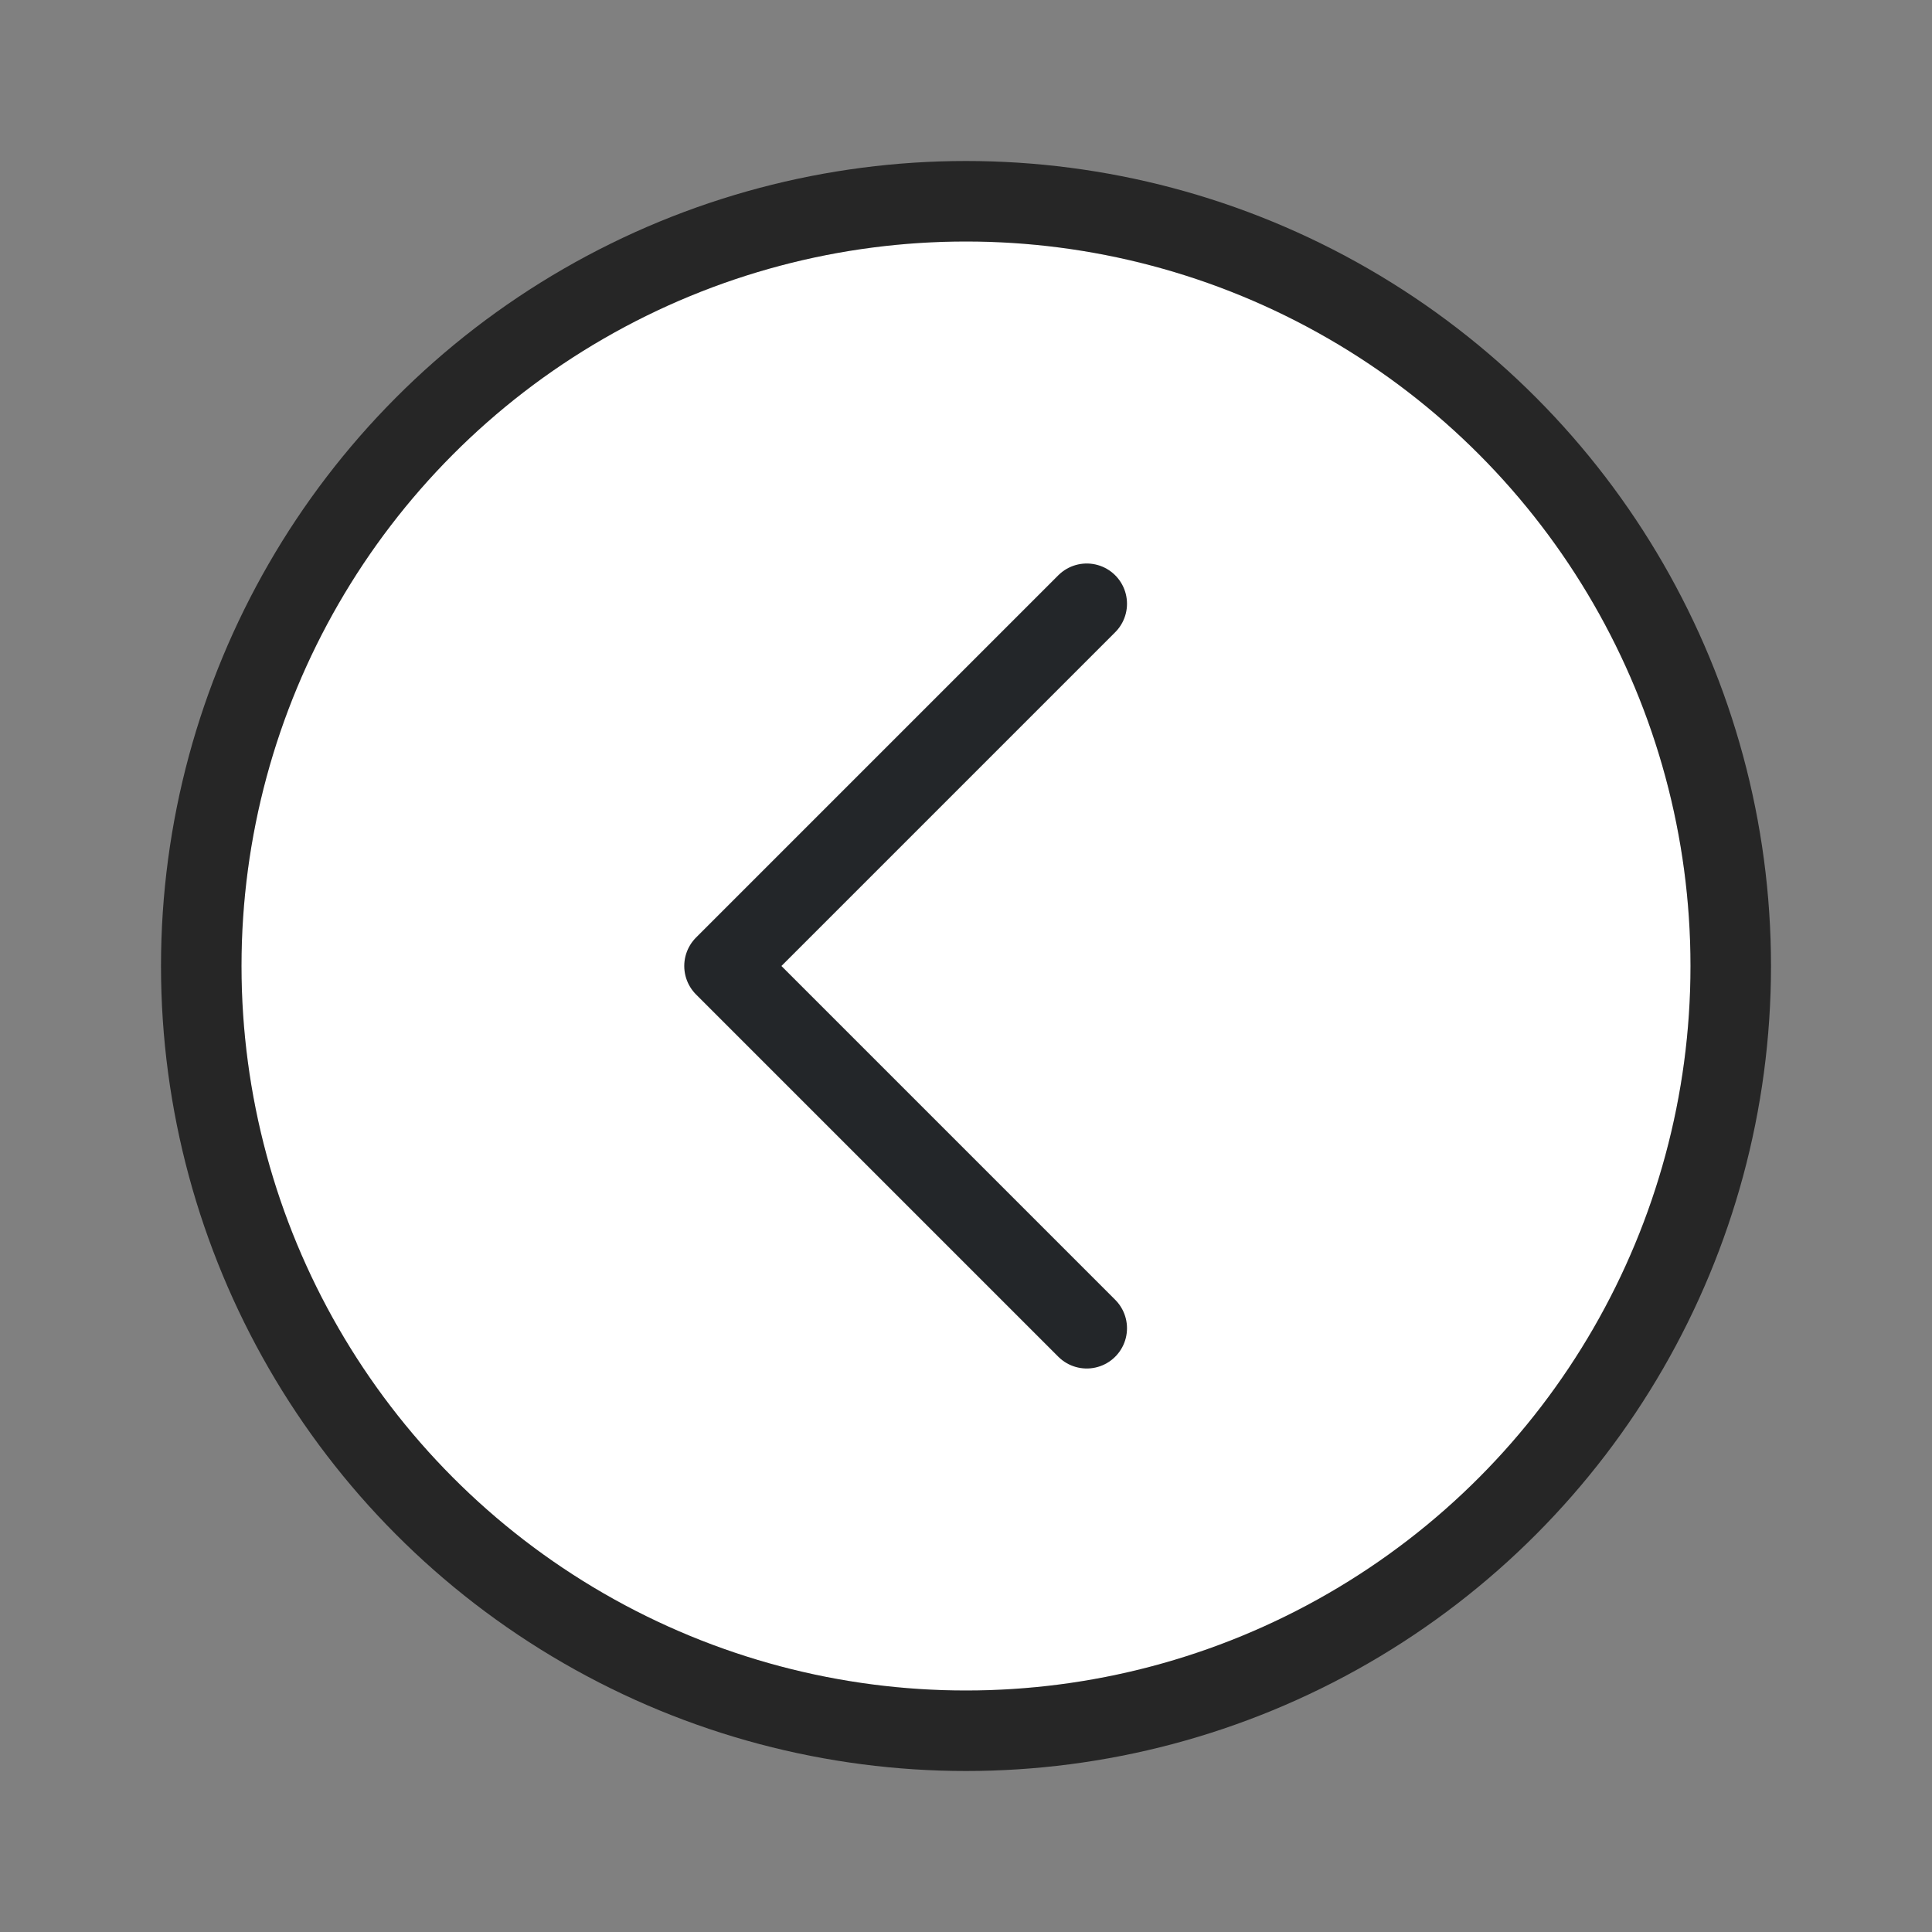 <svg xmlns="http://www.w3.org/2000/svg" viewBox="0 0 24 24"><rect x="0" y="0" width="24" height="24" fill="#808080" stroke="none"/><circle cx="-12" cy="12" transform="scale(-1 1)" r="9" opacity=".7" fill-rule="evenodd" stroke="#000" stroke-width="2" stroke-linecap="round" stroke-linejoin="round"/><circle cx="-12" cy="12" transform="scale(-1 1)" r="9" fill="#fff" fill-rule="evenodd"/><path d="M13.5 7.5L9 12l4.5 4.5" fill="none" stroke="#232629" stroke-linecap="round" stroke-linejoin="round"/></svg>